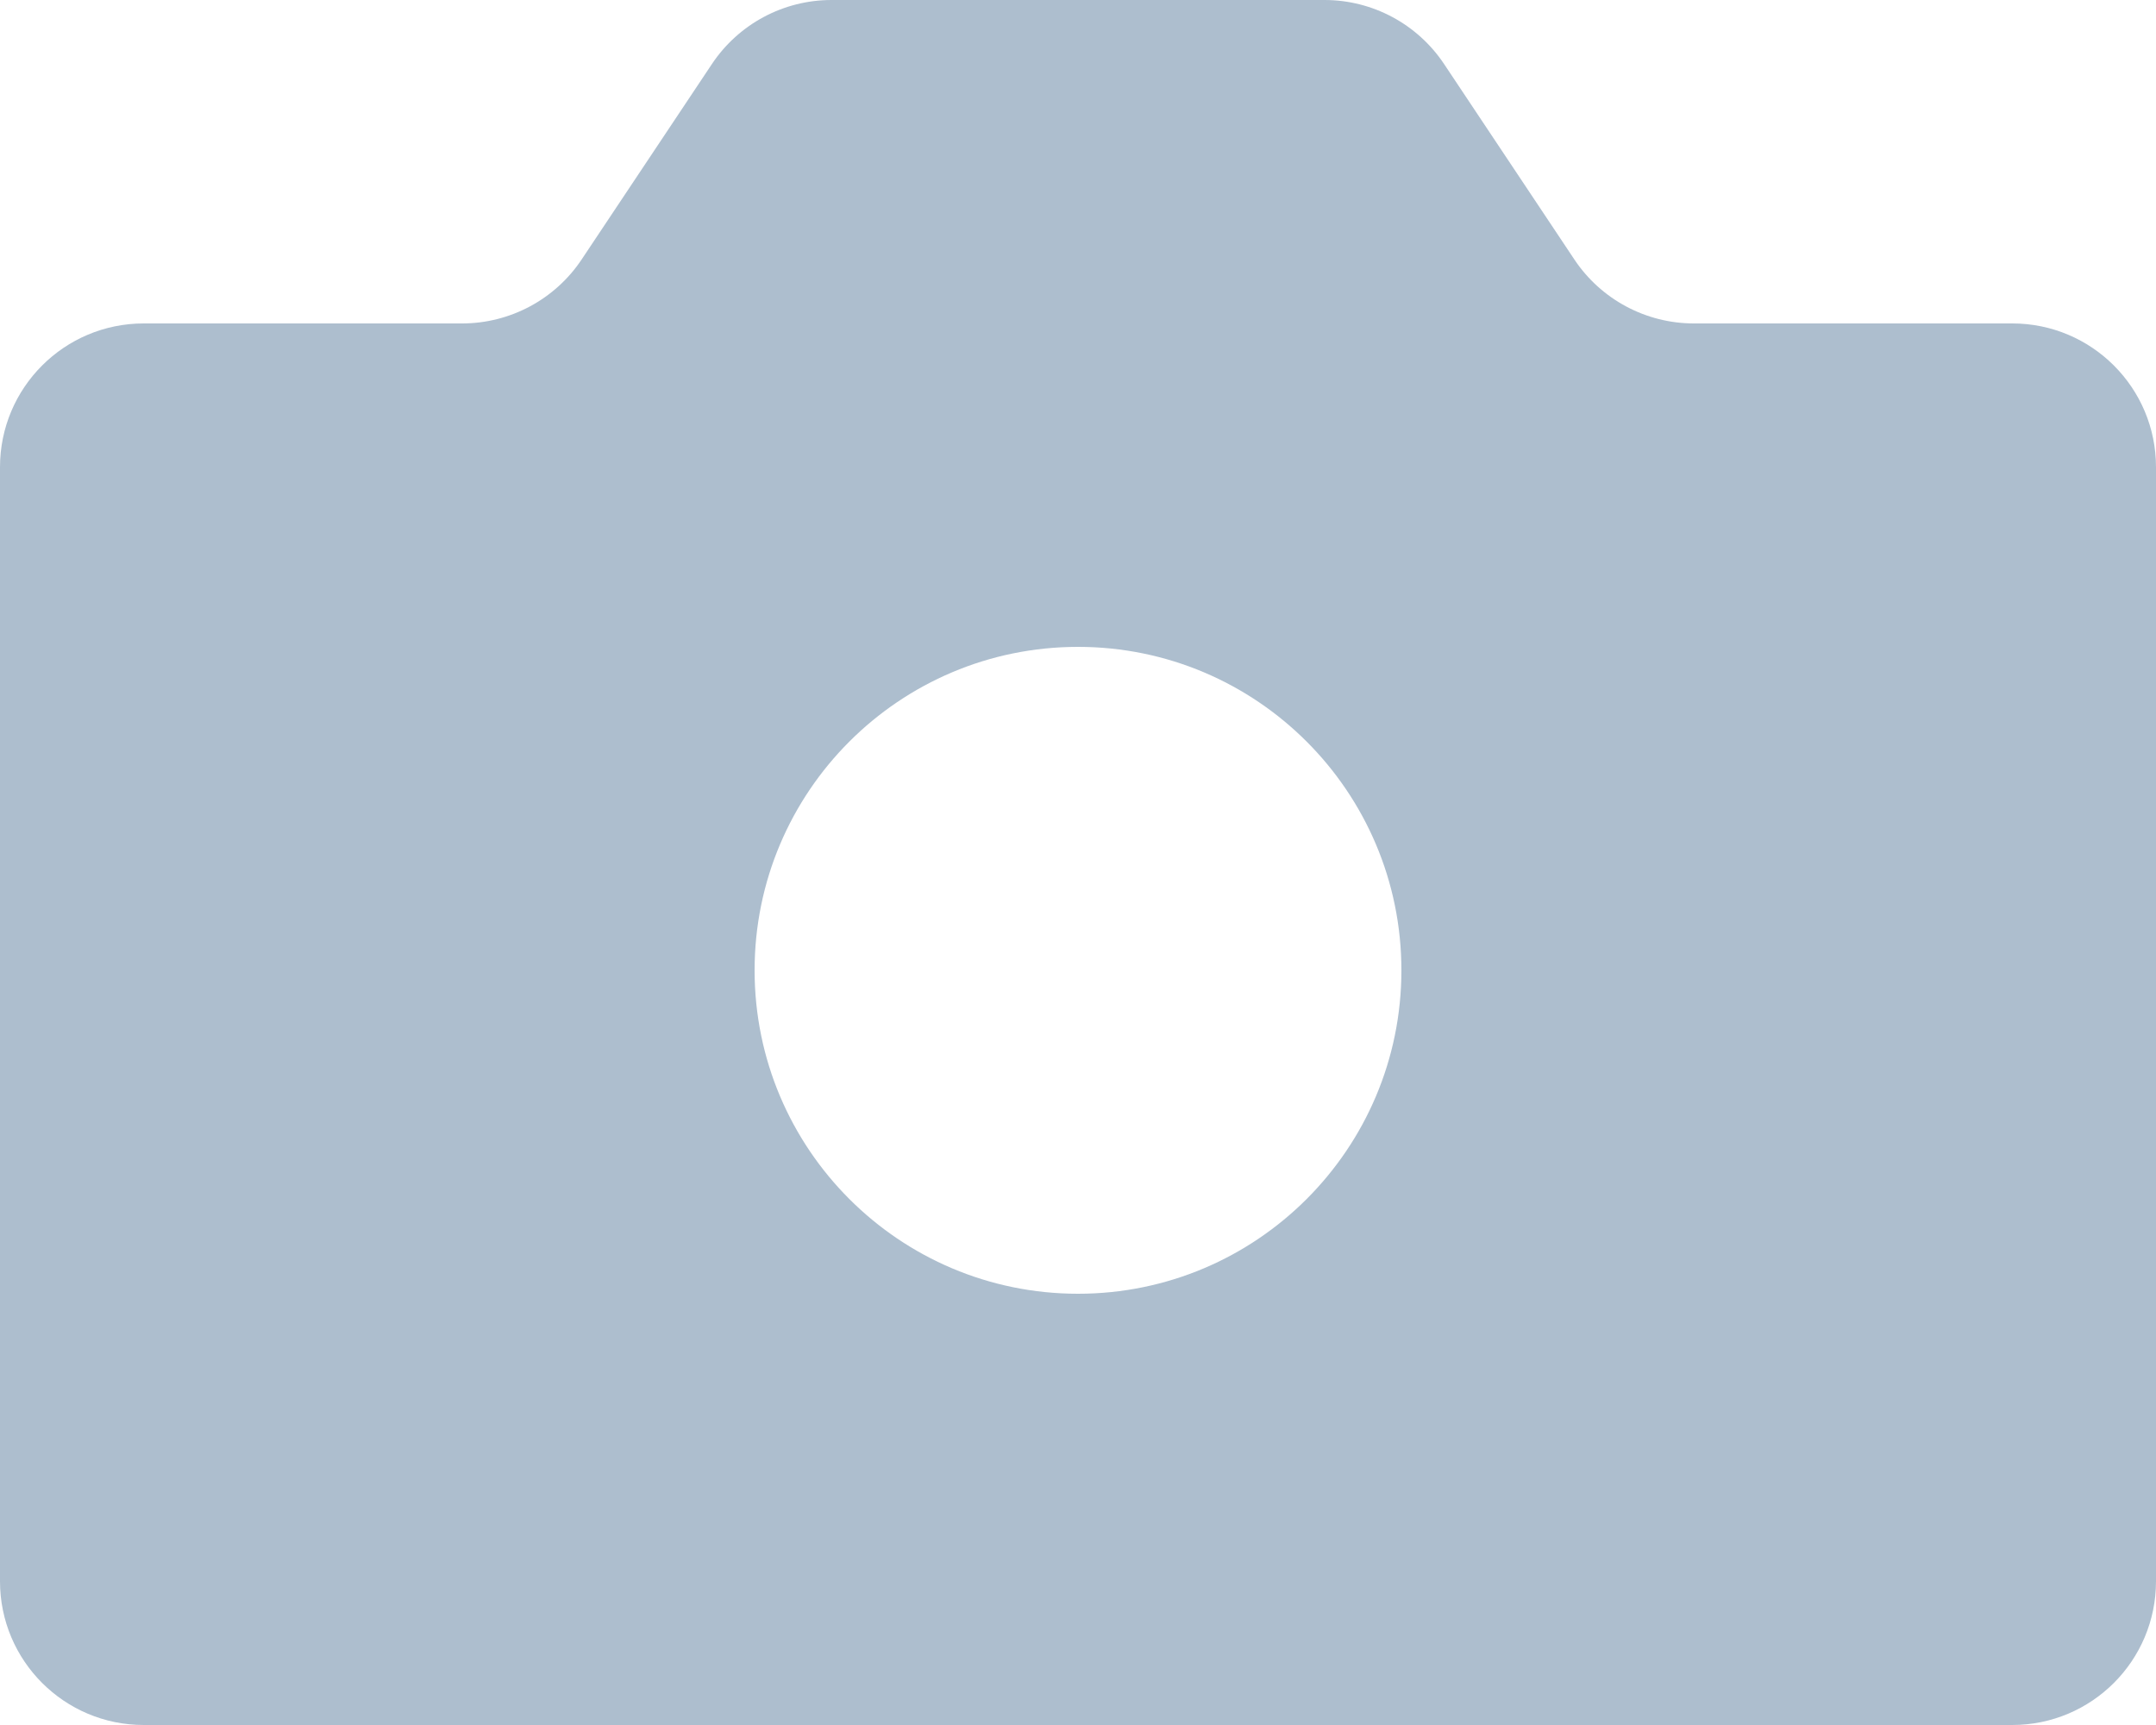 <svg width="30" height="24" viewBox="0 0 30 24" fill="none" xmlns="http://www.w3.org/2000/svg">
<path fill-rule="evenodd" clip-rule="evenodd" d="M0 6.5V22C0 23.105 0.895 24 2 24H28C29.105 24 30 23.105 30 22V6.5C30 5.395 29.105 4.5 28 4.5H23.57C22.902 4.5 22.277 4.166 21.906 3.609L20.094 0.891C19.723 0.334 19.098 0 18.43 0H11.57C10.902 0 10.277 0.334 9.906 0.891L8.094 3.609C7.723 4.166 7.098 4.5 6.43 4.5H2C0.895 4.5 0 5.395 0 6.5ZM15 18C17.485 18 19.5 15.985 19.5 13.5C19.5 11.015 17.485 9 15 9C12.515 9 10.5 11.015 10.5 13.5C10.5 15.985 12.515 18 15 18Z" fill="#ADBECE"/>
</svg>
